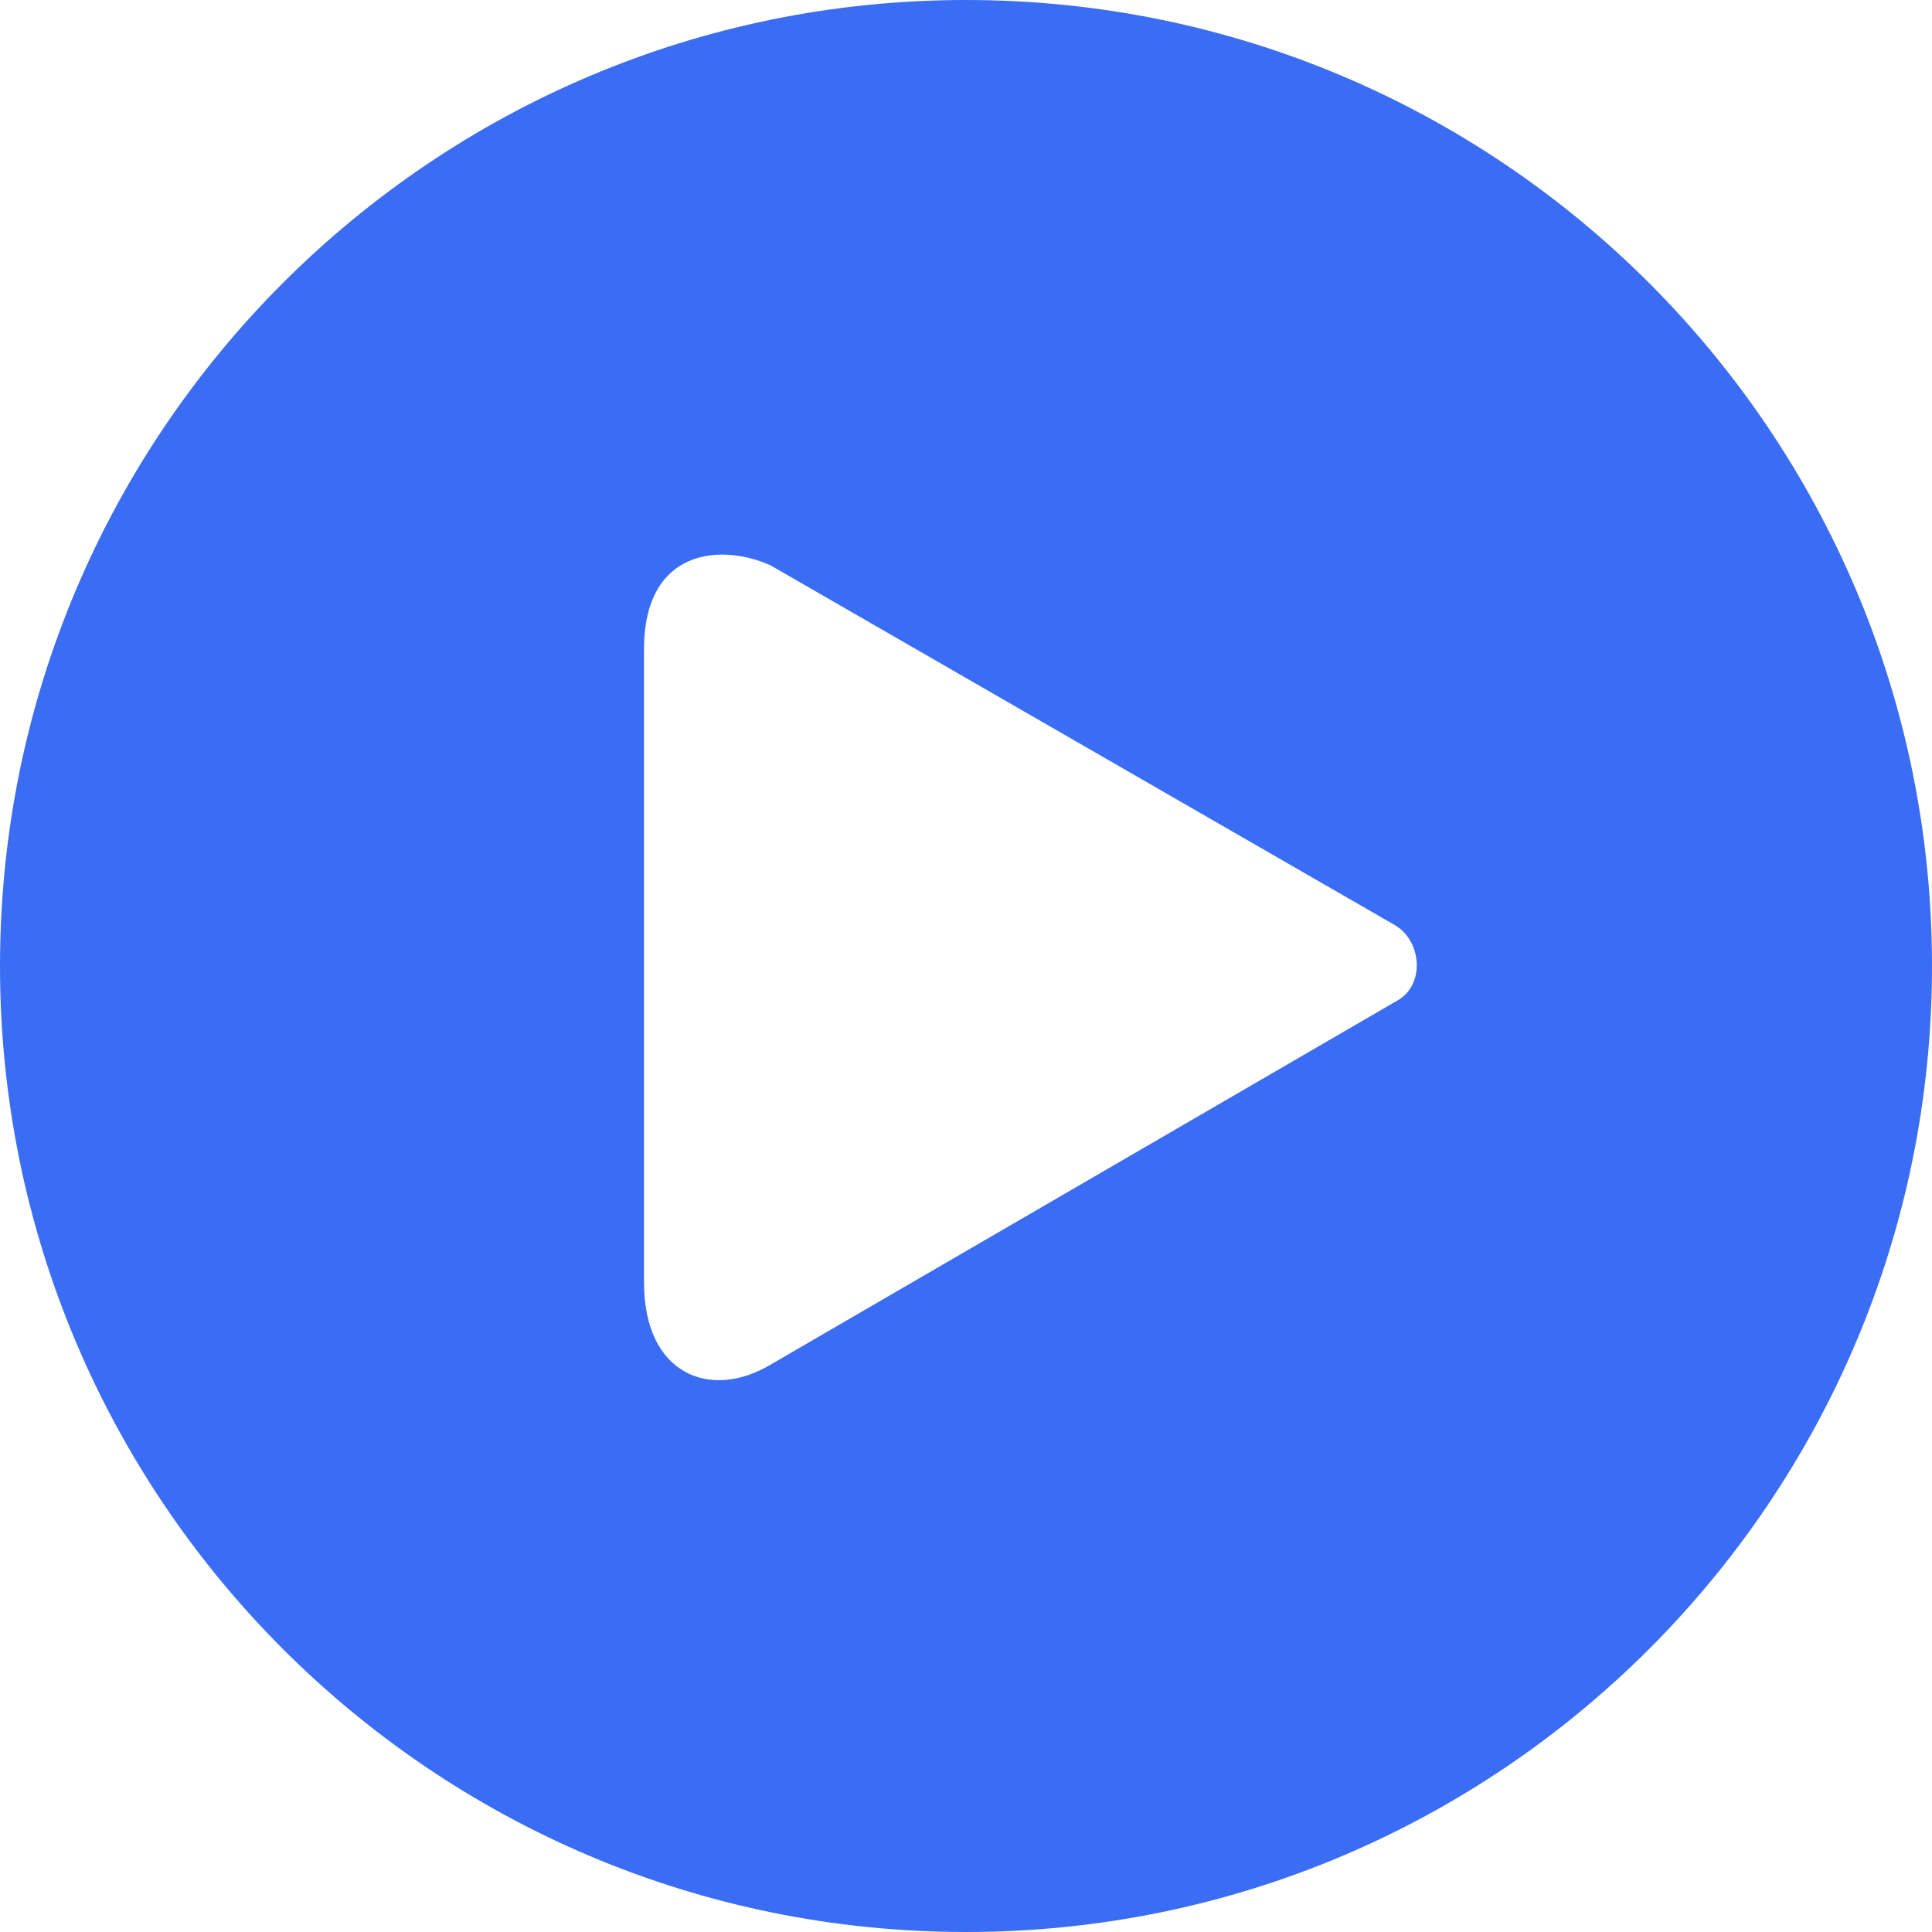 <svg viewBox="0 0 30 30" xmlns="http://www.w3.org/2000/svg" x="0px" y="0px" width="30px" height="30px">	<g>		<path d="M 10 10.086 C 10 8.5 11.219 8.438 11.969 8.781 L 21.652 14.361 C 22.08 14.604 22.131 15.29 21.704 15.533 L 11.969 21.188 C 11.031 21.75 10 21.344 10 19.914 L 10 10.086 ZM 0 15 C 0 23.284 6.716 30 15 30 C 23.284 30 30 23.284 30 15 C 30 6.716 23.284 0 15 0 C 6.716 0 0 6.716 0 15 Z" fill="#3a6cf4"/>	</g></svg>